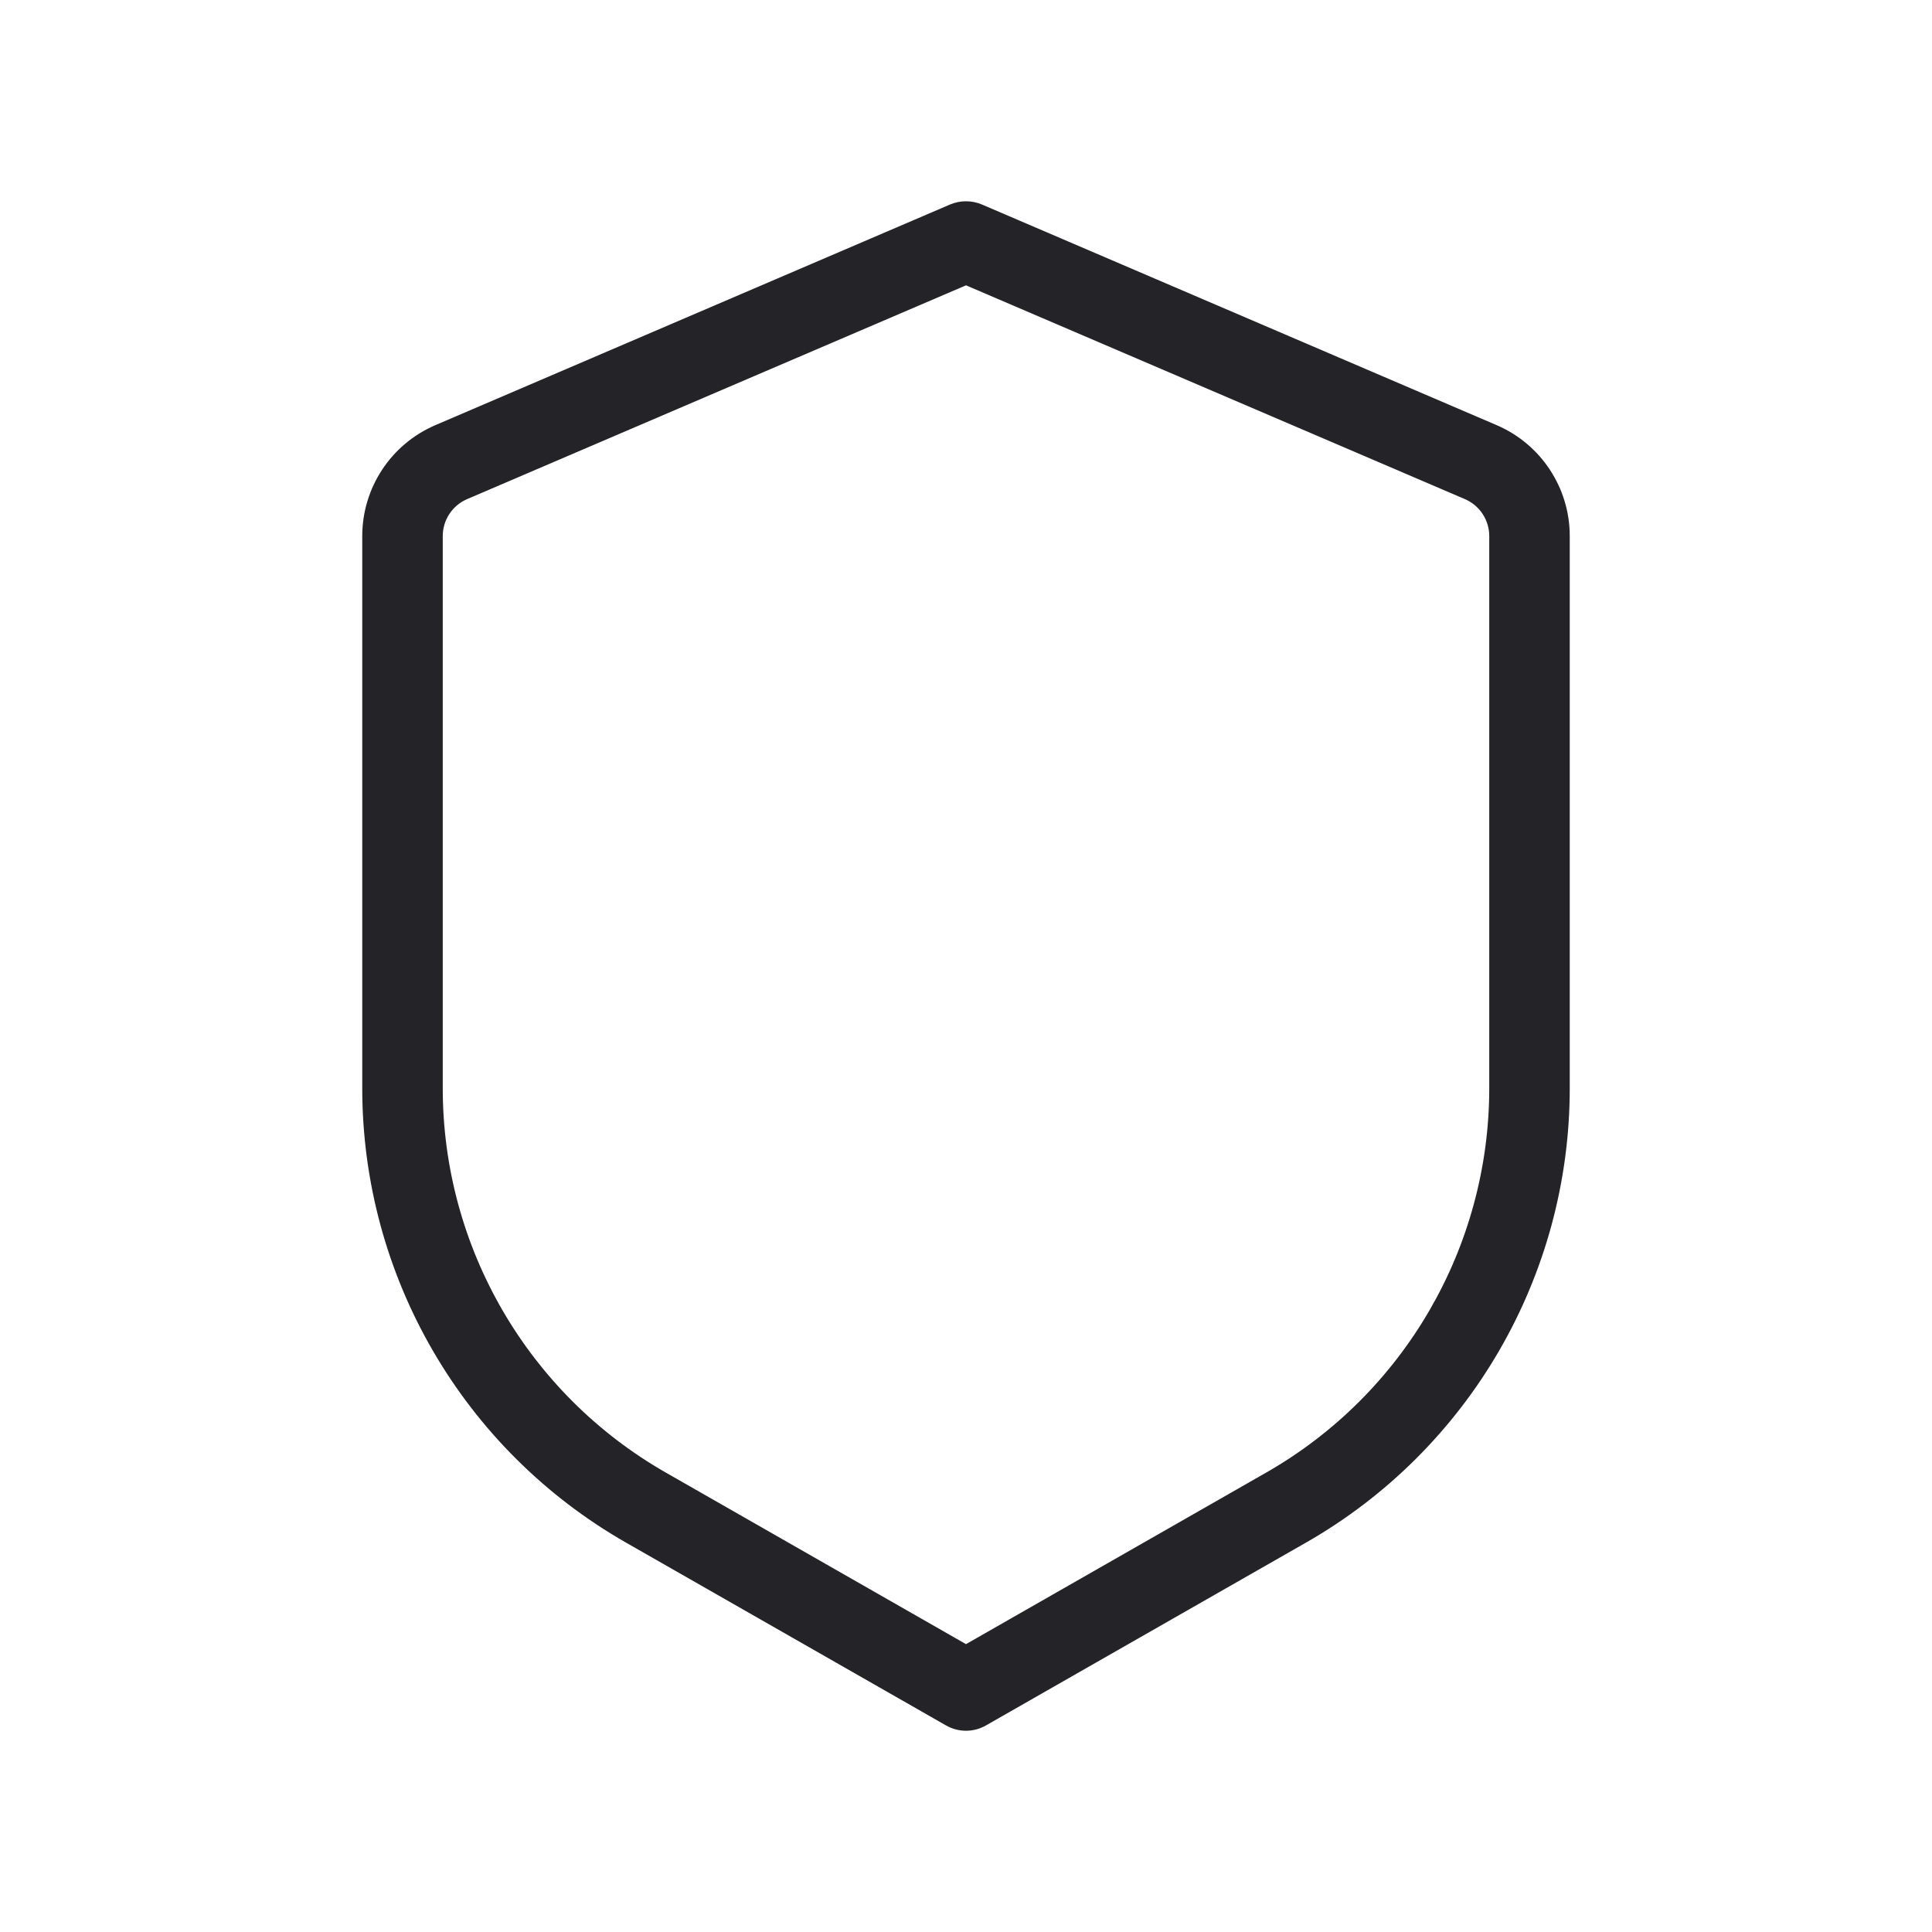 <svg width="24" height="24" viewBox="0 0 24 24" fill="none" xmlns="http://www.w3.org/2000/svg">
<path d="M12 3L12.197 2.54C12.071 2.487 11.929 2.487 11.803 2.54L12 3ZM12 21L11.752 21.434C11.906 21.522 12.094 21.522 12.248 21.434L12 21ZM18.394 5.74L18.197 6.2L18.394 5.74ZM8.023 18.727L7.775 19.162L8.023 18.727ZM11.803 2.54L5.409 5.281L5.803 6.2L12.197 3.46L11.803 2.54ZM4.5 6.659V13.518H5.5V6.659H4.5ZM7.775 19.162L11.752 21.434L12.248 20.566L8.271 18.293L7.775 19.162ZM12.248 21.434L16.225 19.162L15.729 18.293L11.752 20.566L12.248 21.434ZM19.5 13.518V6.659H18.5V13.518H19.5ZM18.591 5.281L12.197 2.54L11.803 3.46L18.197 6.2L18.591 5.281ZM19.5 6.659C19.5 6.059 19.142 5.517 18.591 5.281L18.197 6.2C18.381 6.279 18.5 6.459 18.5 6.659H19.5ZM16.225 19.162C18.25 18.004 19.5 15.851 19.5 13.518H18.5C18.5 15.492 17.442 17.314 15.729 18.293L16.225 19.162ZM4.5 13.518C4.5 15.851 5.75 18.004 7.775 19.162L8.271 18.293C6.558 17.314 5.5 15.492 5.5 13.518H4.5ZM5.409 5.281C4.858 5.517 4.5 6.059 4.5 6.659H5.5C5.5 6.459 5.619 6.279 5.803 6.2L5.409 5.281Z" fill="#242328"/>
</svg>
